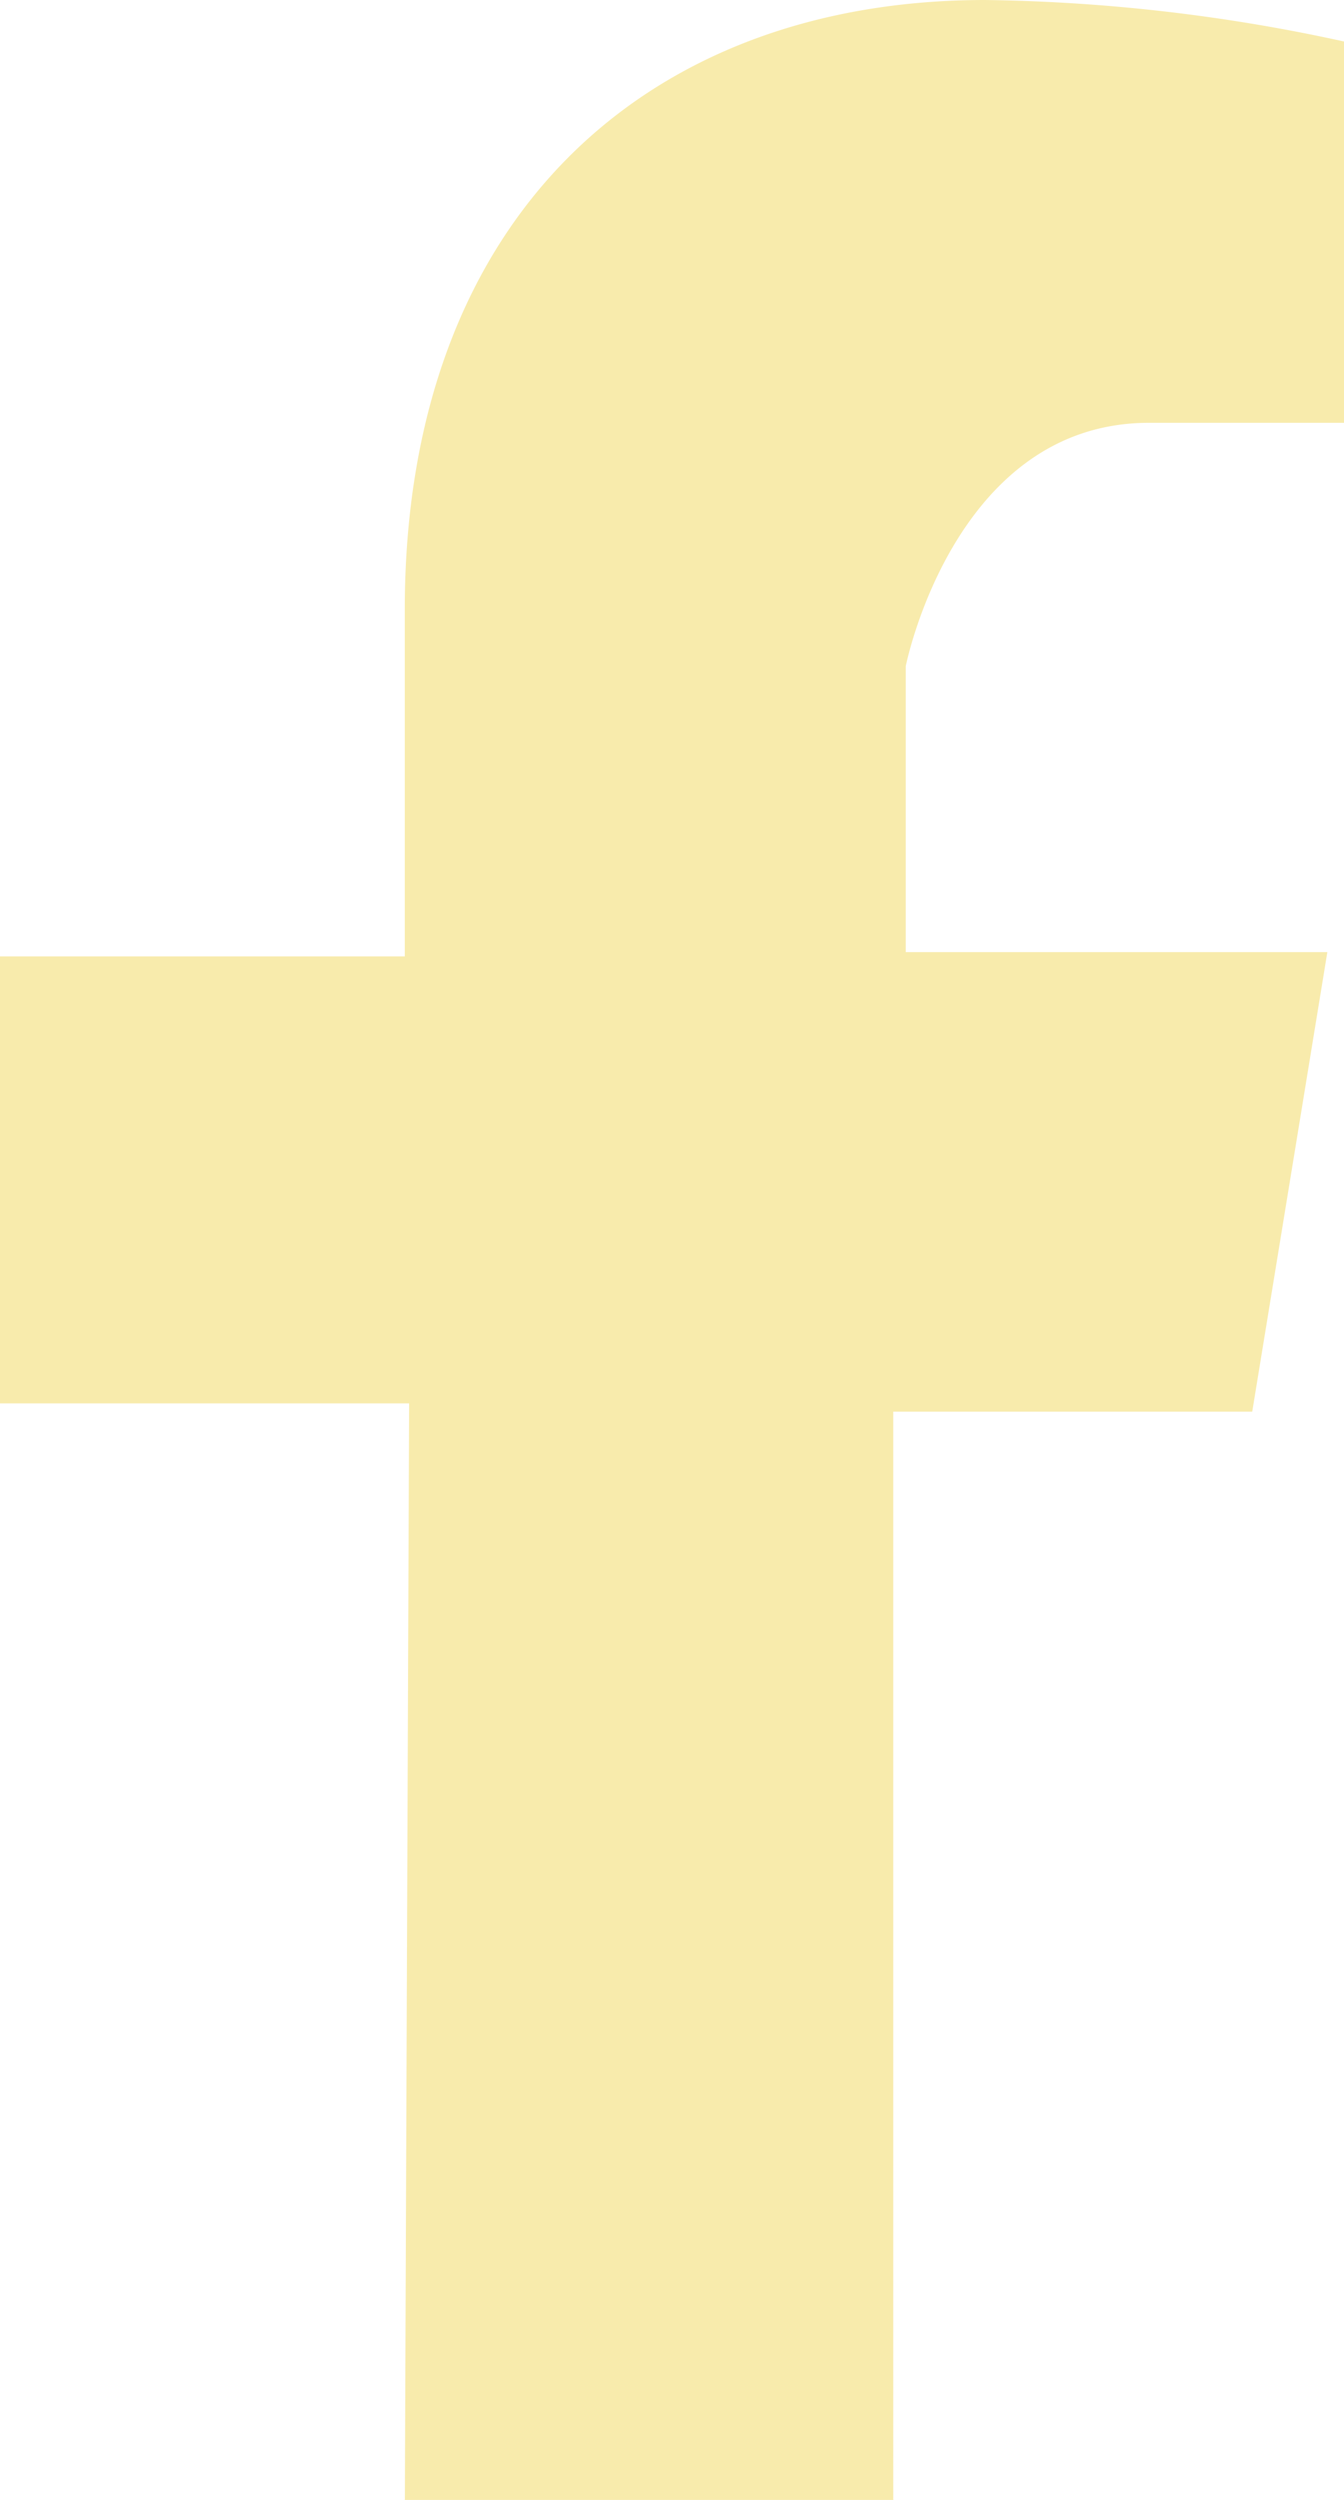 <svg xmlns="http://www.w3.org/2000/svg" width="161.4" height="300" viewBox="0 0 161.4 300">
  <path id="facebook" d="M54.42,306.5h58.65V175.9h43.11l9.02-55.14H114.57V86.45s5.79-29.21,29.21-29.21H167.2V11.48A213.042,213.042,0,0,0,124.09,6.5c-40.6,0-69.68,26.04-69.68,73.16v41.61H5.8v53.64H54.93Z" transform="translate(-5.8 -6.5)" fill="#f8ebac"/>
</svg>
